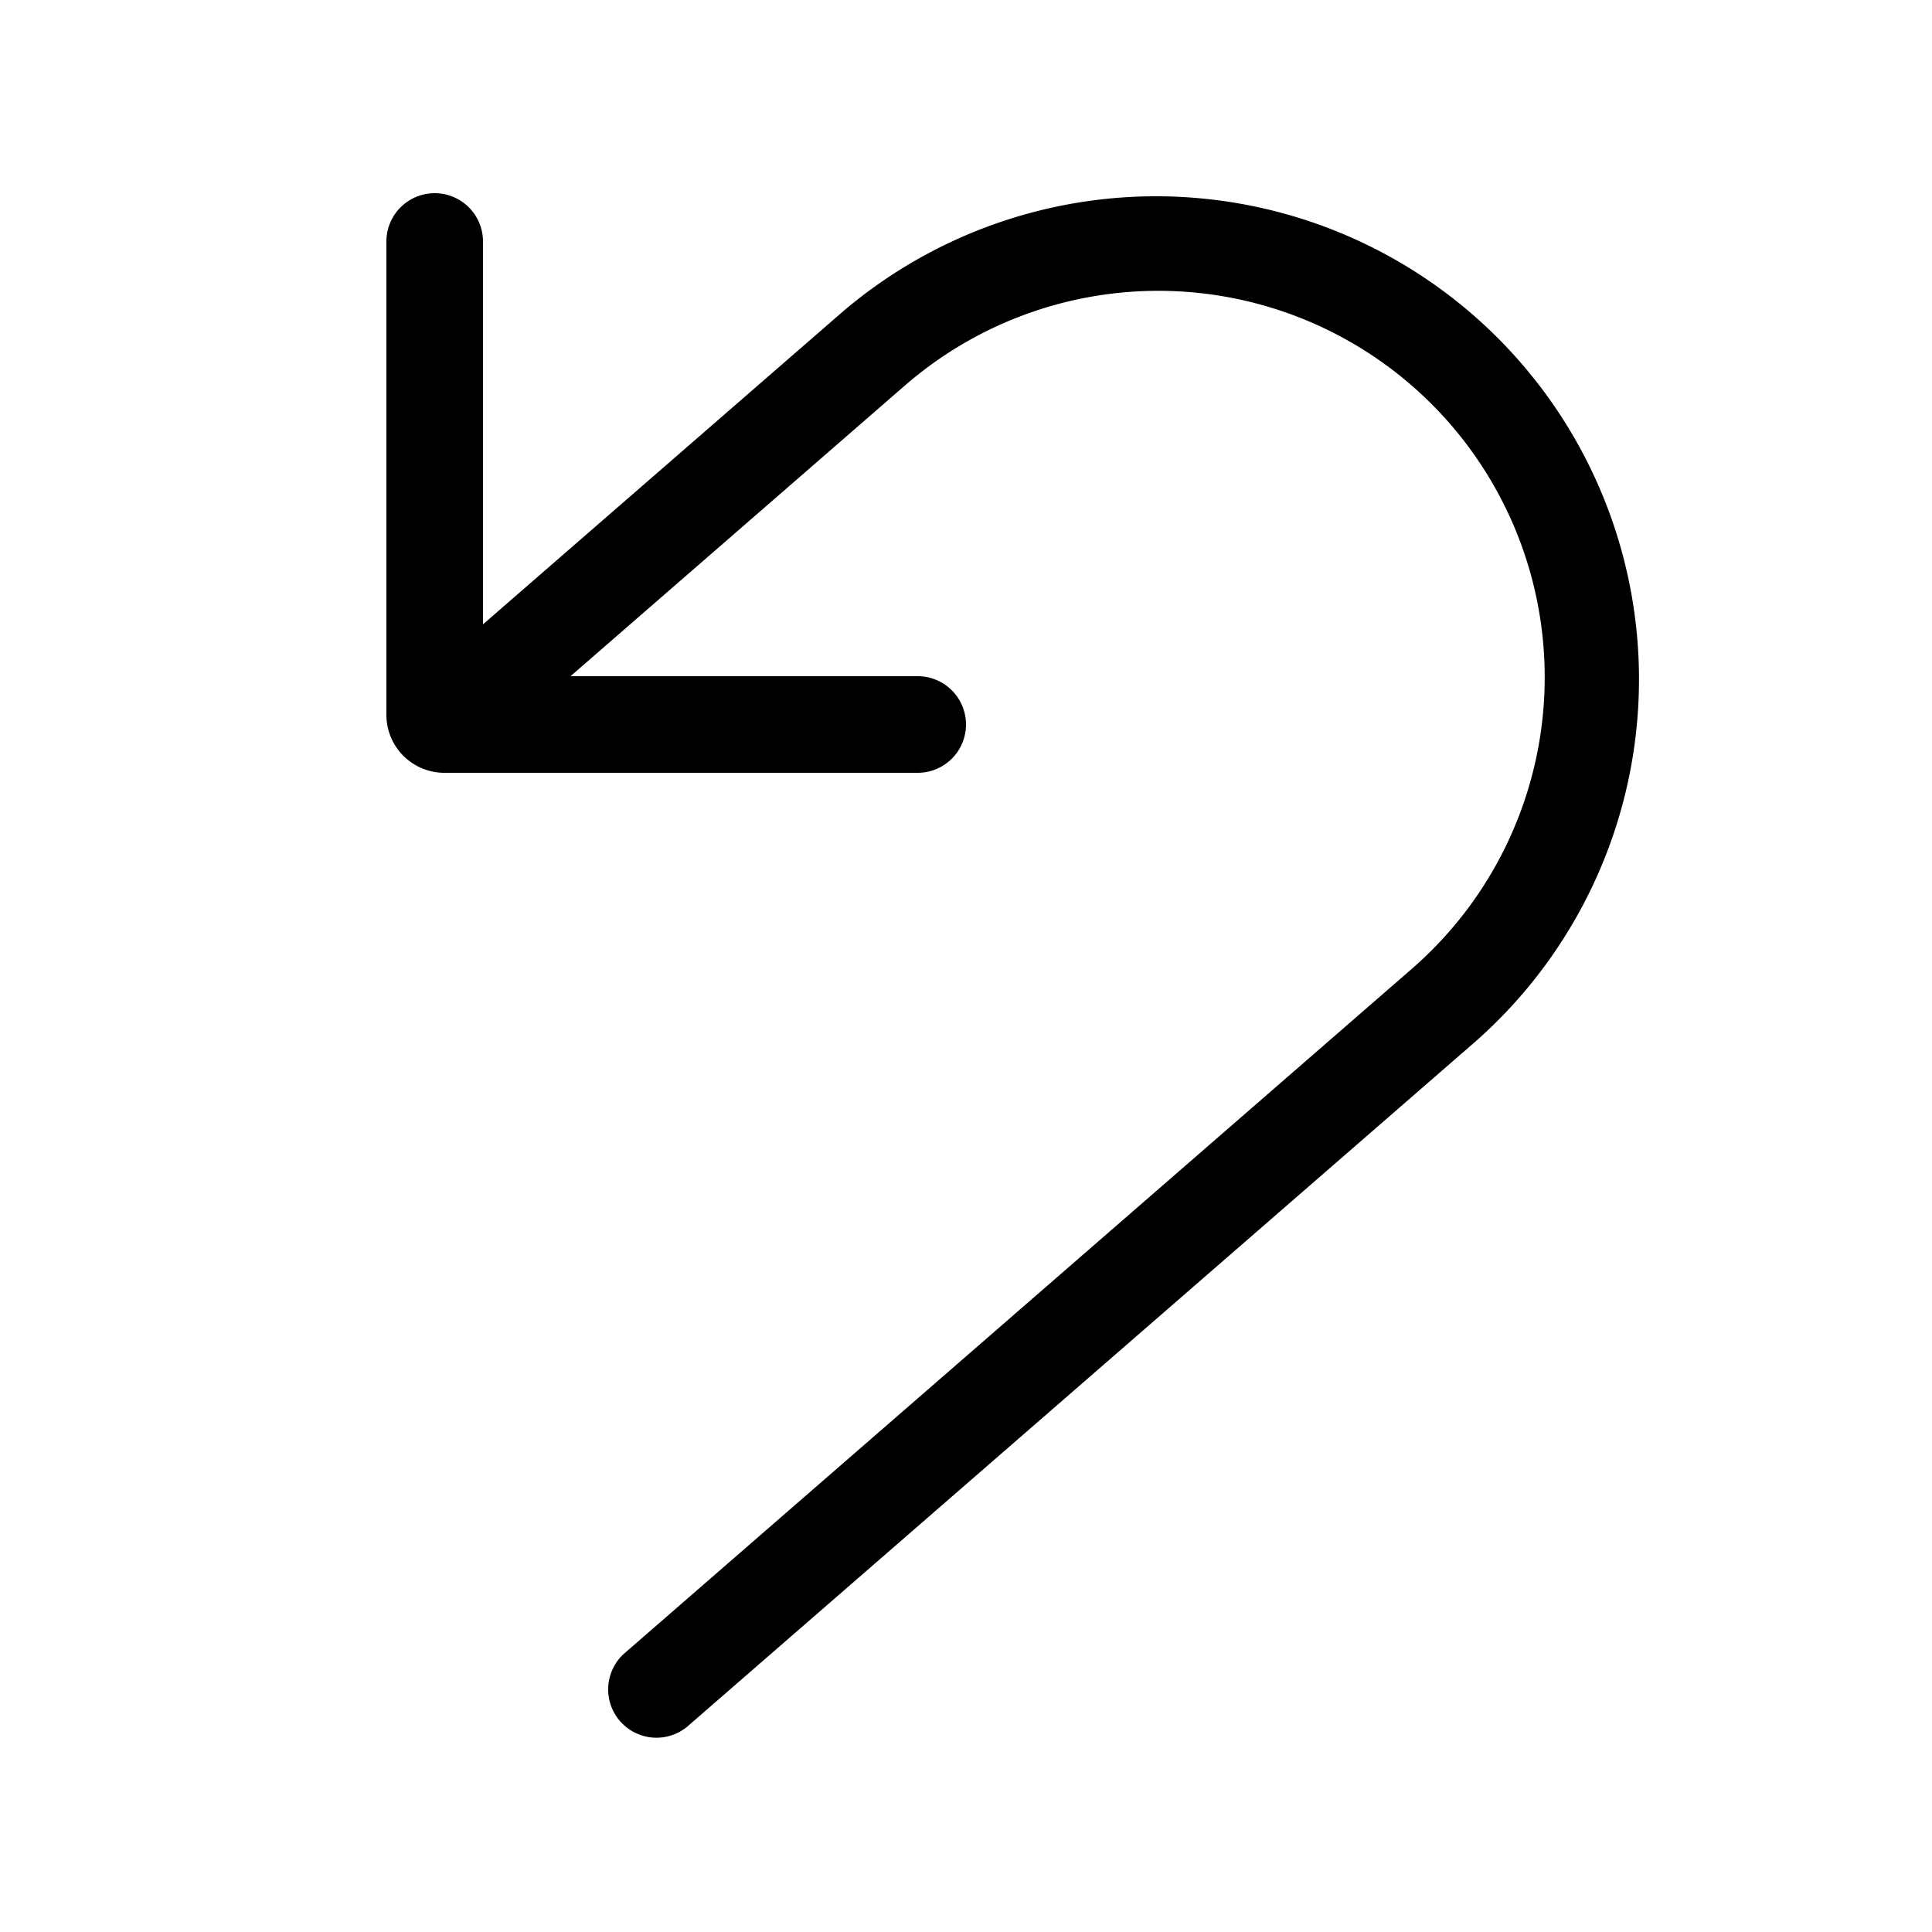 <svg xmlns="http://www.w3.org/2000/svg" xmlns:xlink="http://www.w3.org/1999/xlink" width="20" height="20" viewBox="0 0 20 20"><path fill="currentColor" d="M5 2.5a.5.5 0 0 0-1 0v4.9a.6.6 0 0 0 .6.6h4.9a.5.5 0 0 0 0-1H5.906l3.473-3.019a4 4 0 0 1 5.248 6.038l-8.172 7.104a.5.5 0 0 0 .656.754l8.172-7.103a5 5 0 0 0-6.56-7.547L5 6.463z"/></svg>